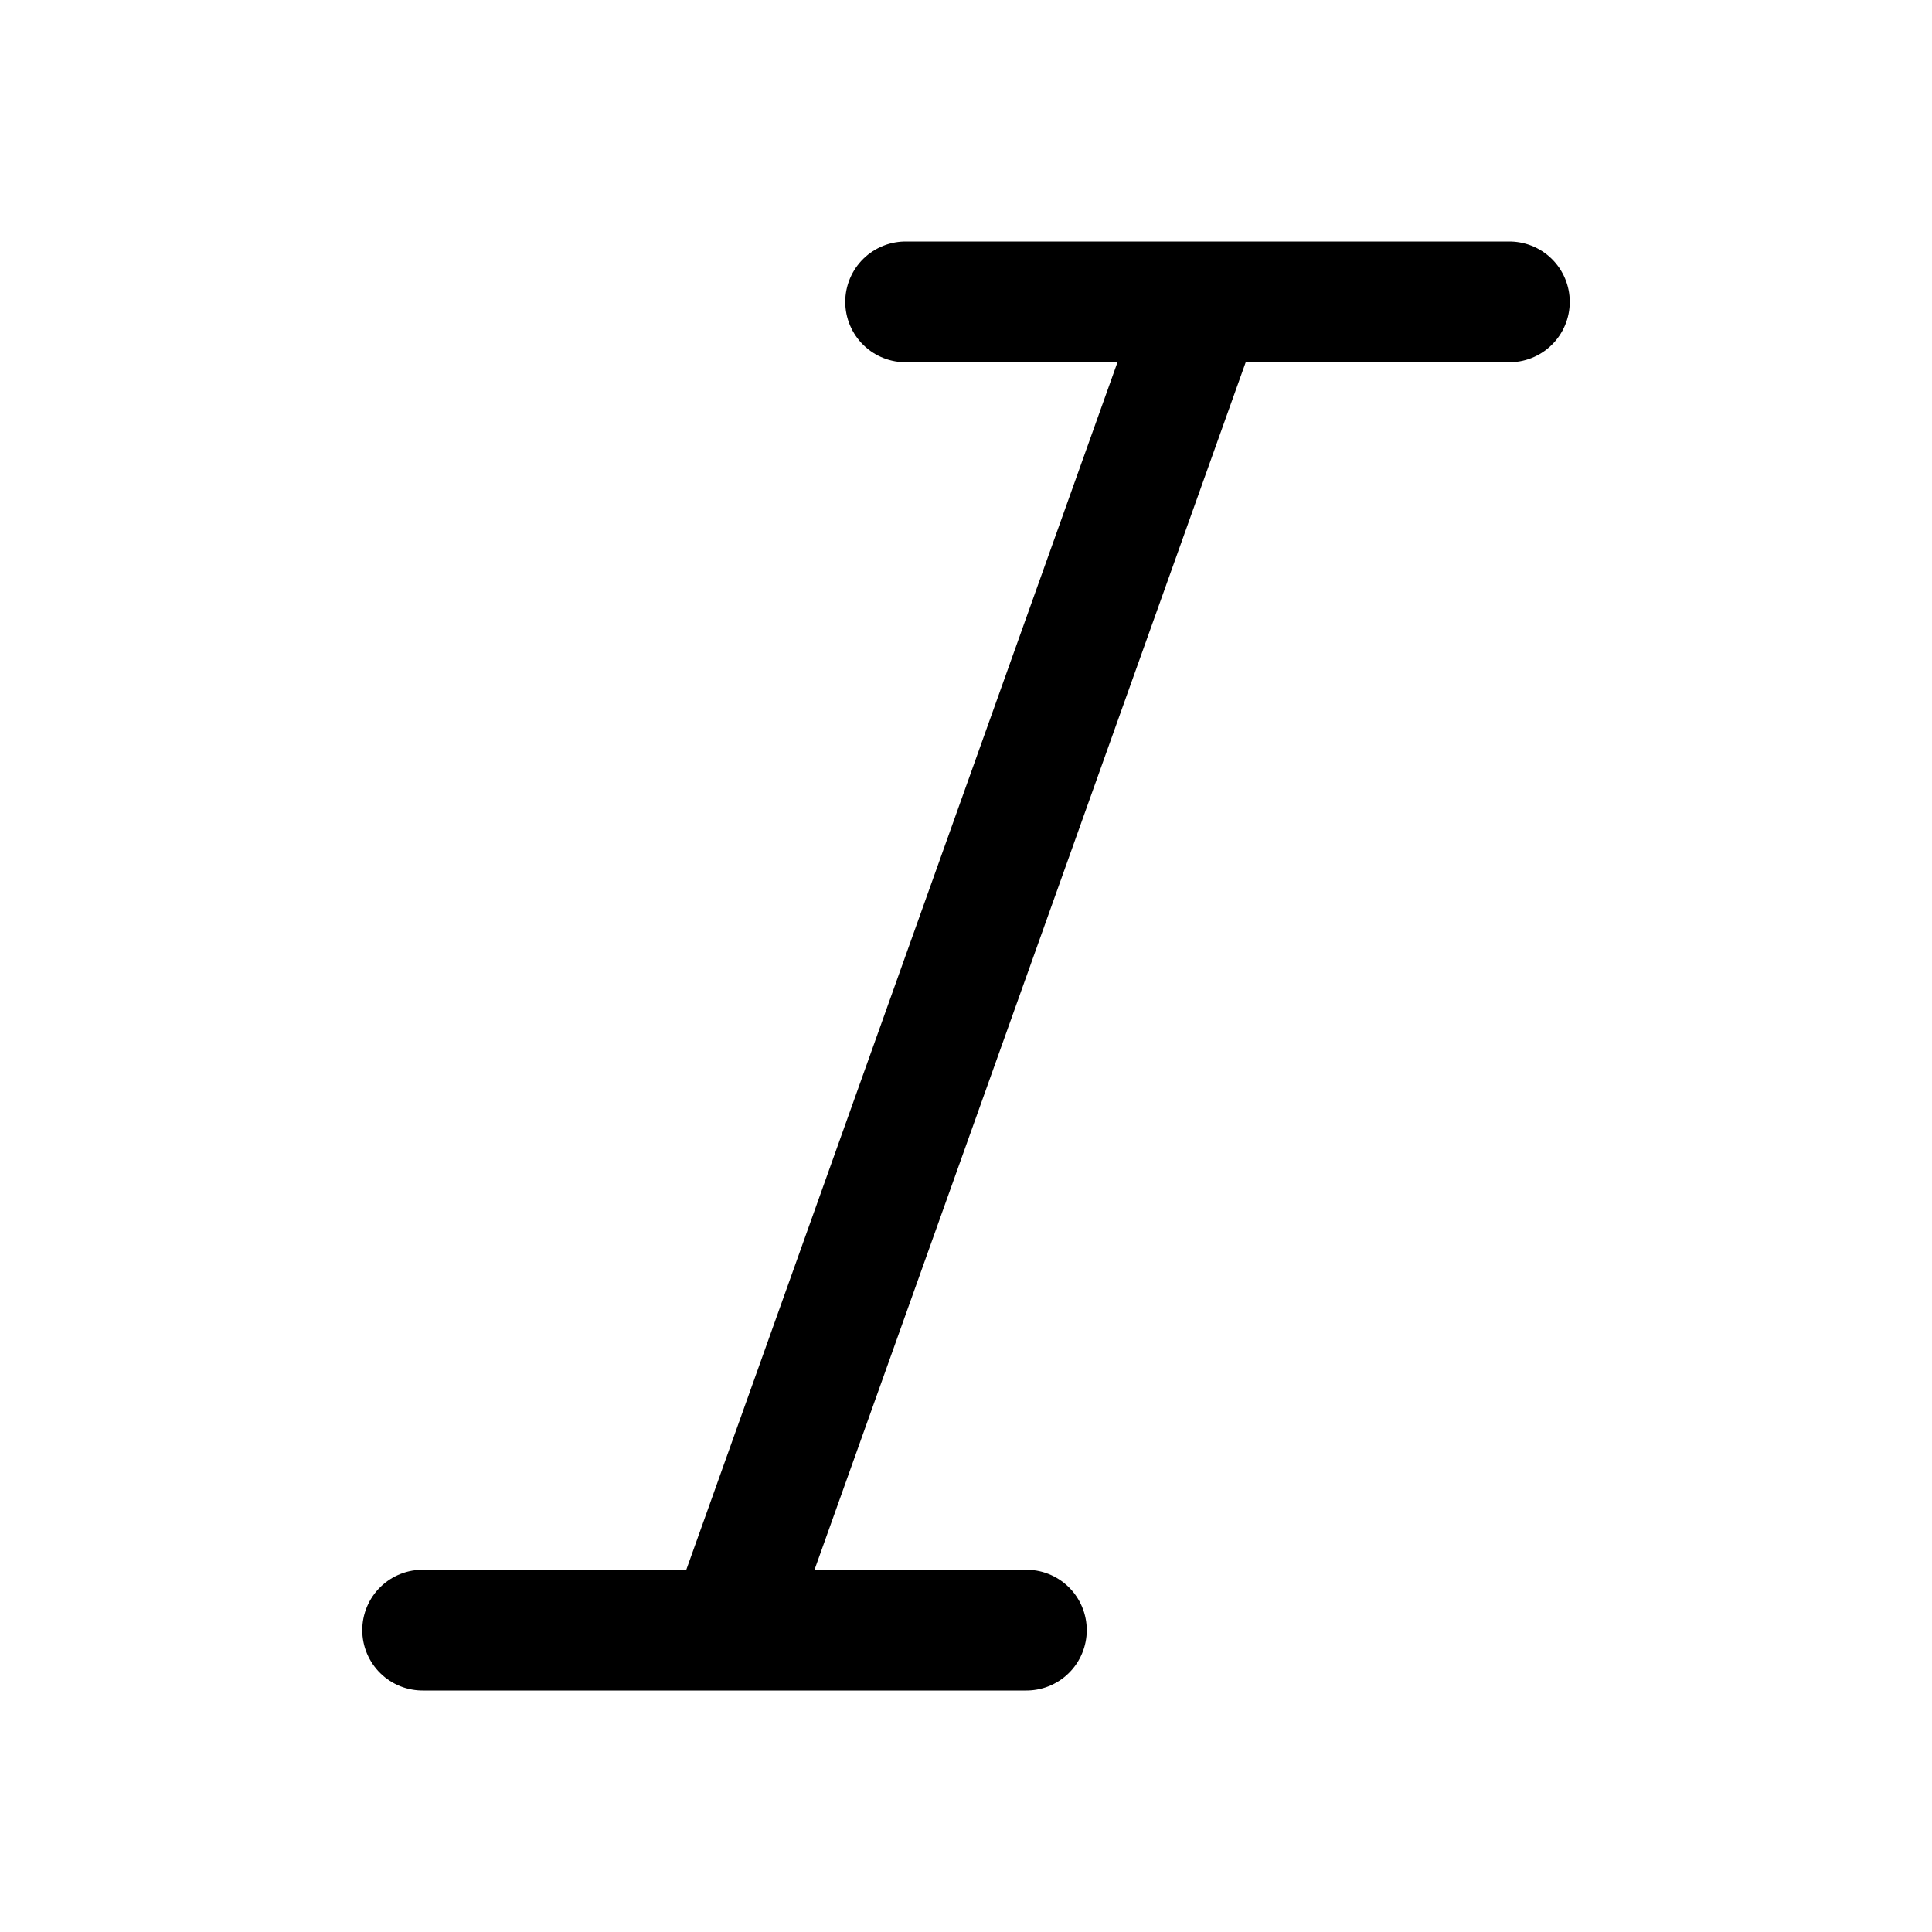 <svg xmlns="http://www.w3.org/2000/svg" fill="none" viewBox="0 0 24 24" stroke-width="1.5" stroke="currentColor" aria-hidden="true" data-slot="icon">
  <path stroke-linecap="round" stroke-linejoin="round" d="M11.25 3.75h3.696m3.804 0h-3.804M5.25 20.25h3.804m3.696 0H9.054m0 0 5.892-16.5"/>
</svg>
